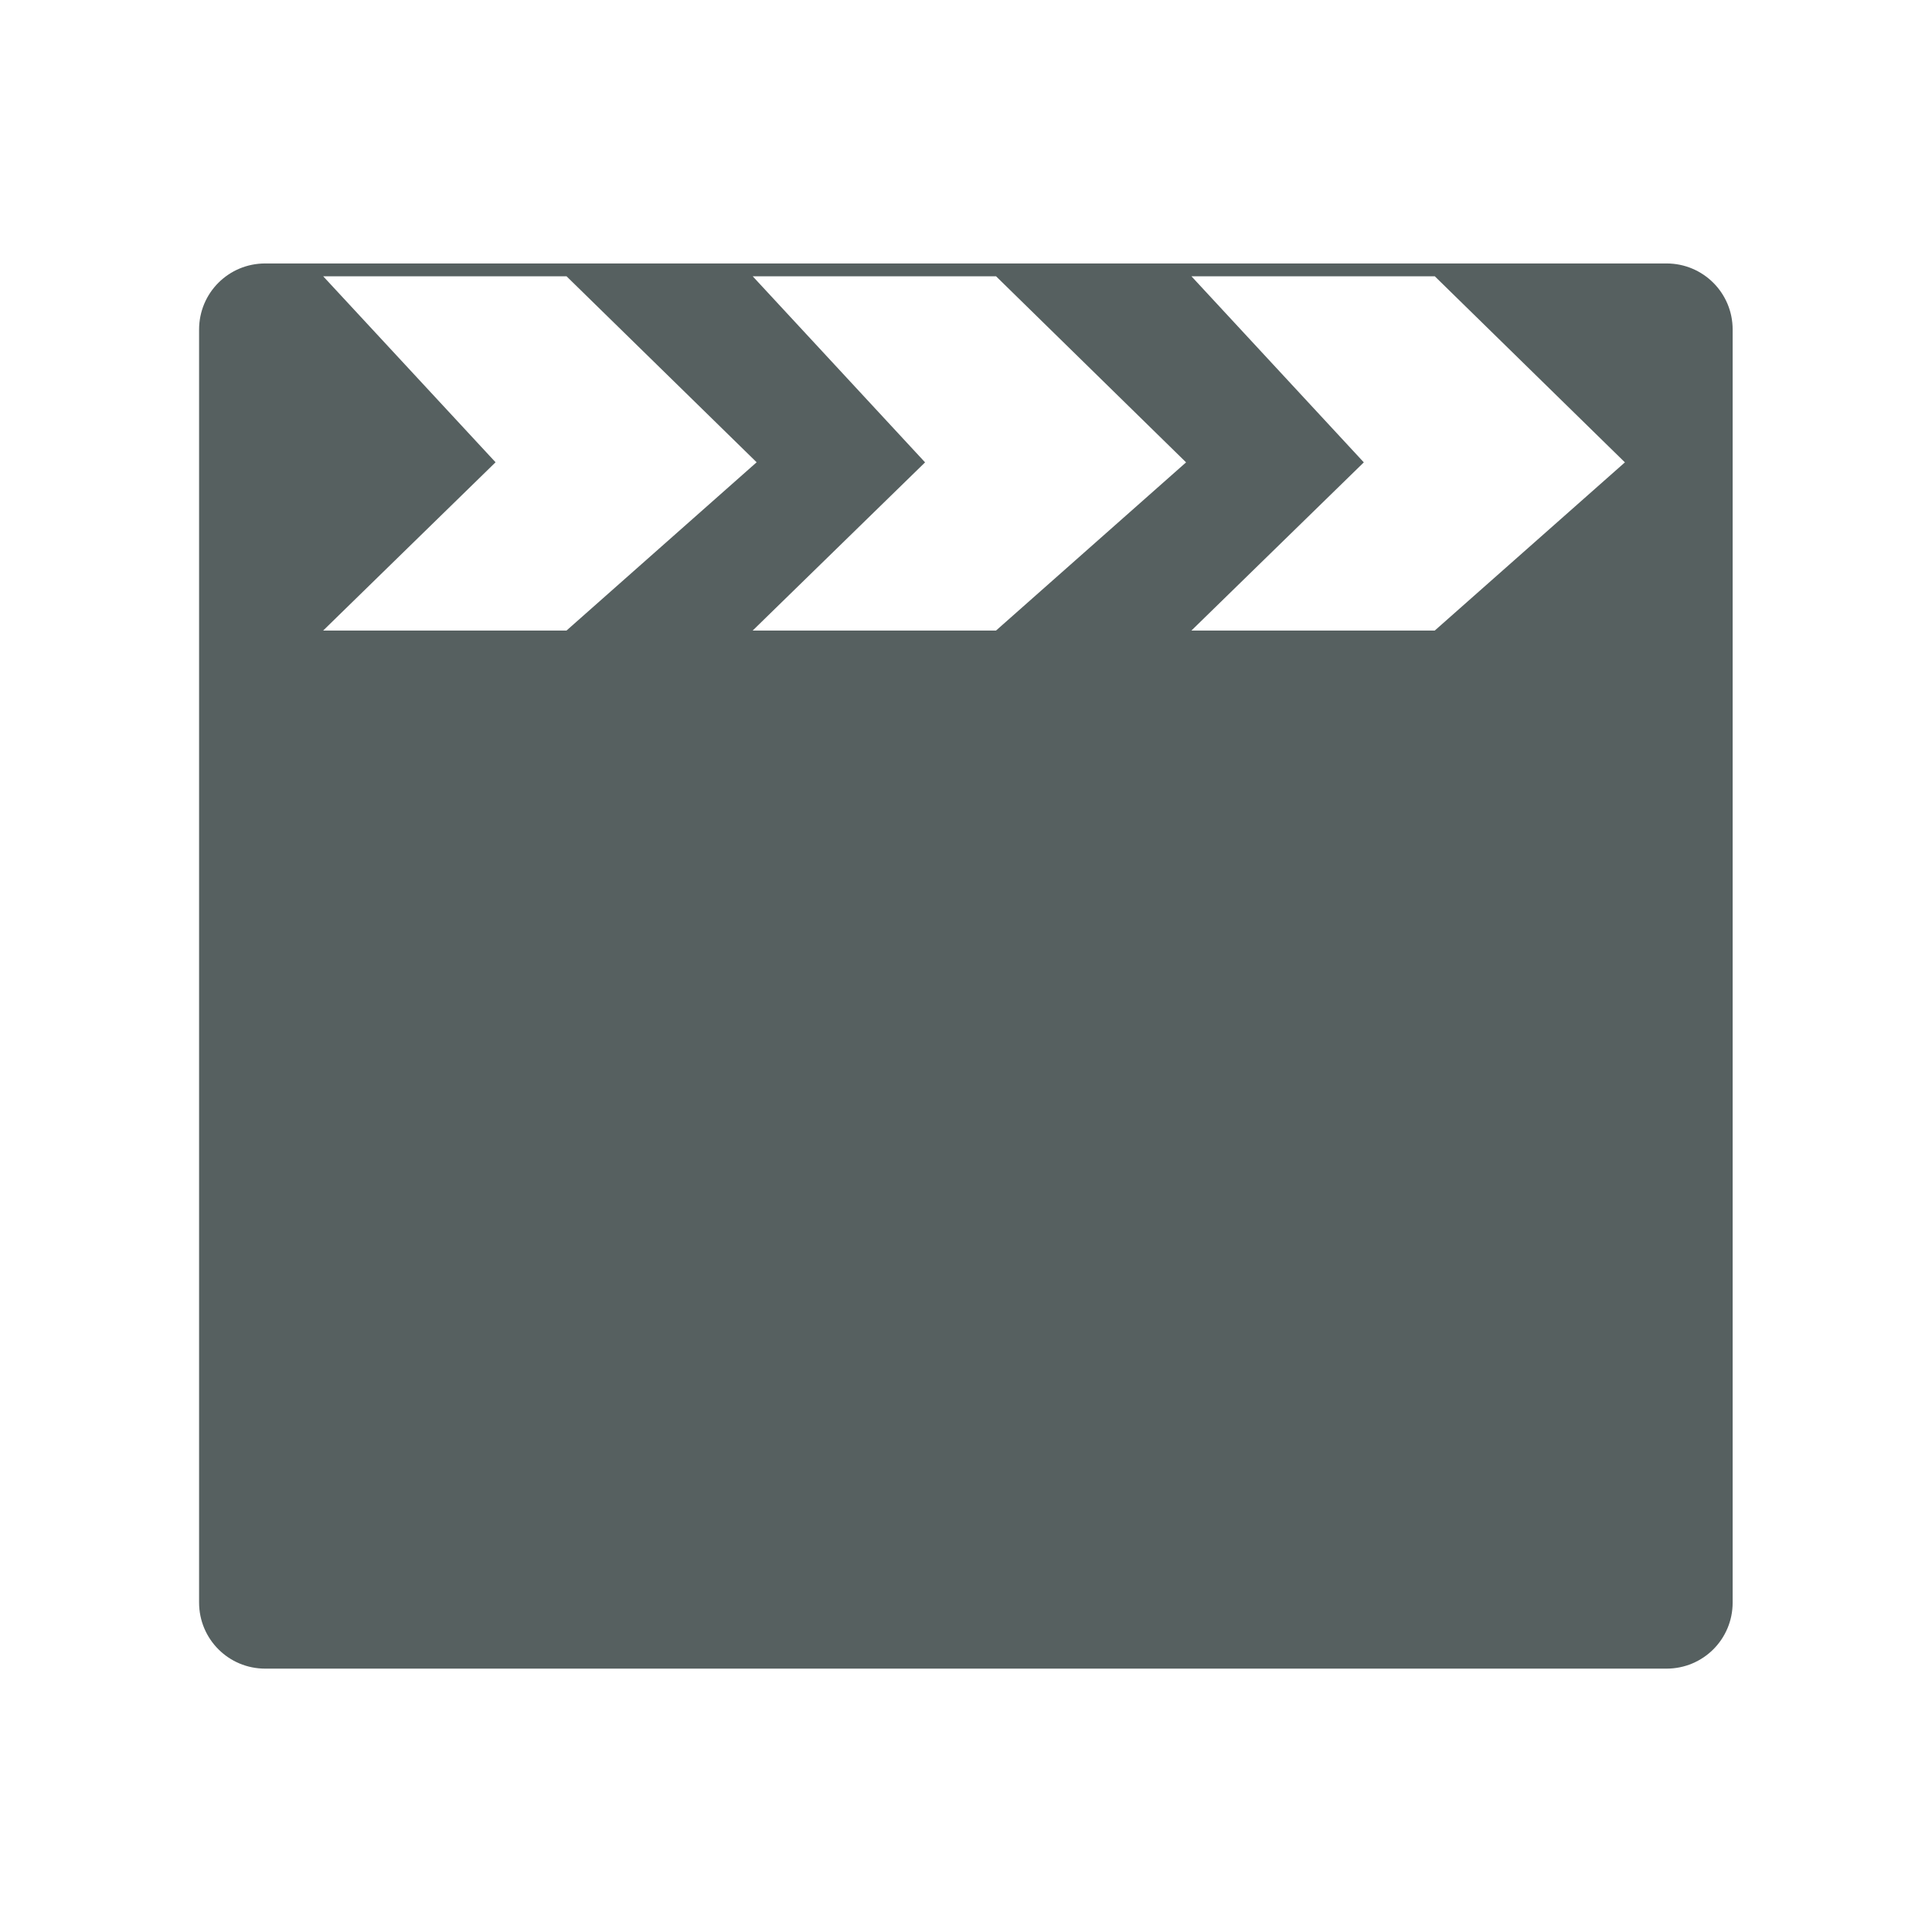 <svg xmlns="http://www.w3.org/2000/svg" viewBox="0 0 22 22"><defs><clipPath><path d="m0 706.47h1490.93v-706.47h-1490.93v706.47"/></clipPath><clipPath><path d="m22.2 686.12h1447.73v-667.19h-1447.73v667.19"/></clipPath></defs><path d="m329.02 537.36c-.417 0-.753.335-.753.753v14.495c0 .417.336.753.753.753h15.957c.417 0 .753-.335.753-.753v-14.495c0-.417-.336-.753-.753-.753h-15.957m.66.146h2.771l2.165 2.118-2.165 1.916h-2.771l1.963-1.916-1.963-2.118m4.891 0h2.771l2.164 2.119-2.164 1.915h-2.771l1.963-1.915-1.963-2.119m4.996 0h2.771l2.165 2.119-2.165 1.915h-2.771l1.963-1.915-1.963-2.119" fill="#566060" transform="translate(-326-534.36)"/></svg>